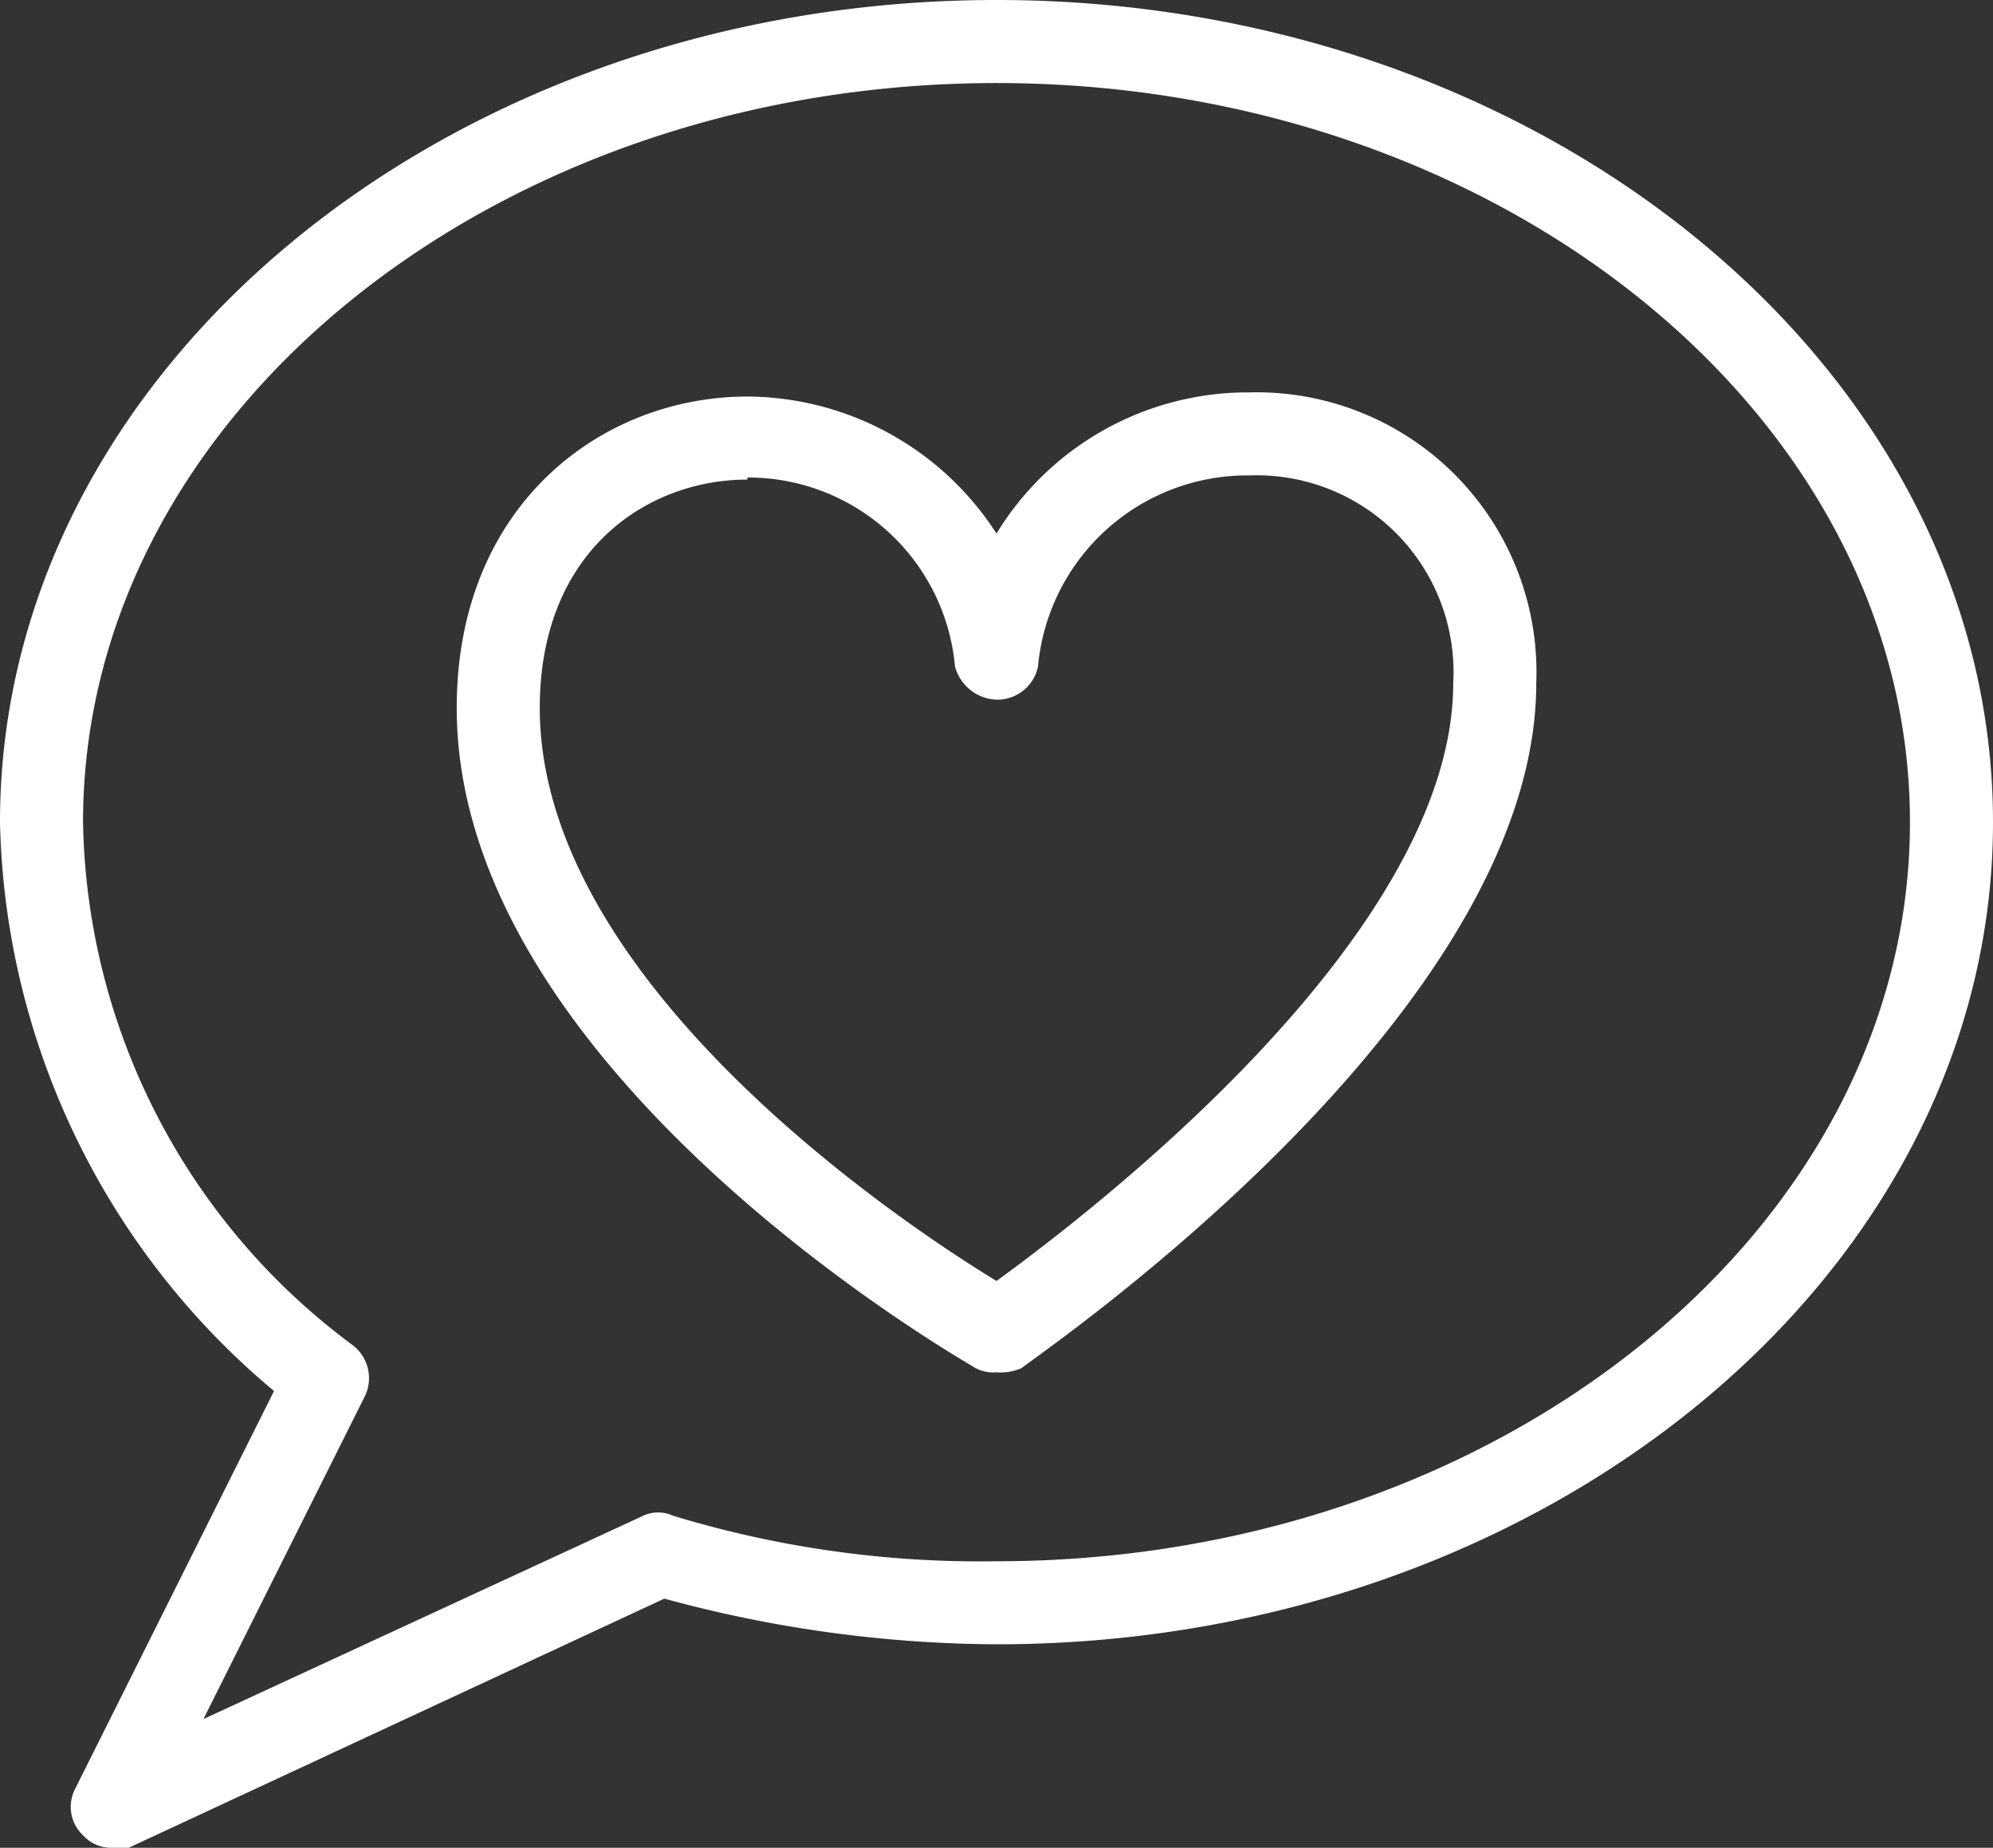 <svg id="Layer_1" data-name="Layer 1" xmlns="http://www.w3.org/2000/svg" viewBox="0 0 48 44.5"><rect x="0" y="0" width="48" height="44.5" fill="#333333" stroke="none"/><defs><style>.cls-1{fill:#fff;}</style></defs><title>chat-heart</title><g id="Expanded"><path class="cls-1" d="M-156.61,15a0.9,0.9,0,0,1-.5-0.1c-0.5-.3-12.5-7.2-12.5-15.9,0-4.9,3.5-7.5,7-7.5a7.18,7.18,0,0,1,6,3.3,7.09,7.09,0,0,1,6.1-3.4,6.74,6.74,0,0,1,6.9,7c0,8-11.9,16.1-12.4,16.5A1.27,1.27,0,0,1-156.61,15Zm-6-21.5c-2.4,0-5,1.7-5,5.5,0,6.6,8.7,12.4,11,13.8,2.2-1.6,11-8.3,11-14.4a4.74,4.74,0,0,0-4.9-5,5.06,5.06,0,0,0-5.1,4.6,1,1,0,0,1-1,.8h0a1.08,1.08,0,0,1-1-.8A5,5,0,0,0-162.61-6.55Z" transform="translate(180.61 18.05)"/><path class="cls-1" d="M-177.91,26.45a0.91,0.91,0,0,1-.7-0.3,0.94,0.94,0,0,1-.2-1.1l4.8-9.6a18.36,18.36,0,0,1-6.6-13.7c0-10.9,10.8-19.8,24-19.8s24,8.9,24,19.8-10.8,19.8-24,19.8a30.87,30.87,0,0,1-8-1.1l-12.9,6h-0.4Zm21.3-42.5c-12.1,0-22,8-22,17.8a16,16,0,0,0,6.5,12.6,1,1,0,0,1,.3,1.2l-3.9,7.8,10.6-4.9a0.85,0.85,0,0,1,.7,0,25.37,25.37,0,0,0,7.8,1.1c12.1,0,22-8,22-17.8S-144.51-16.05-156.61-16.05Z" transform="translate(180.61 18.05)"/></g></svg>